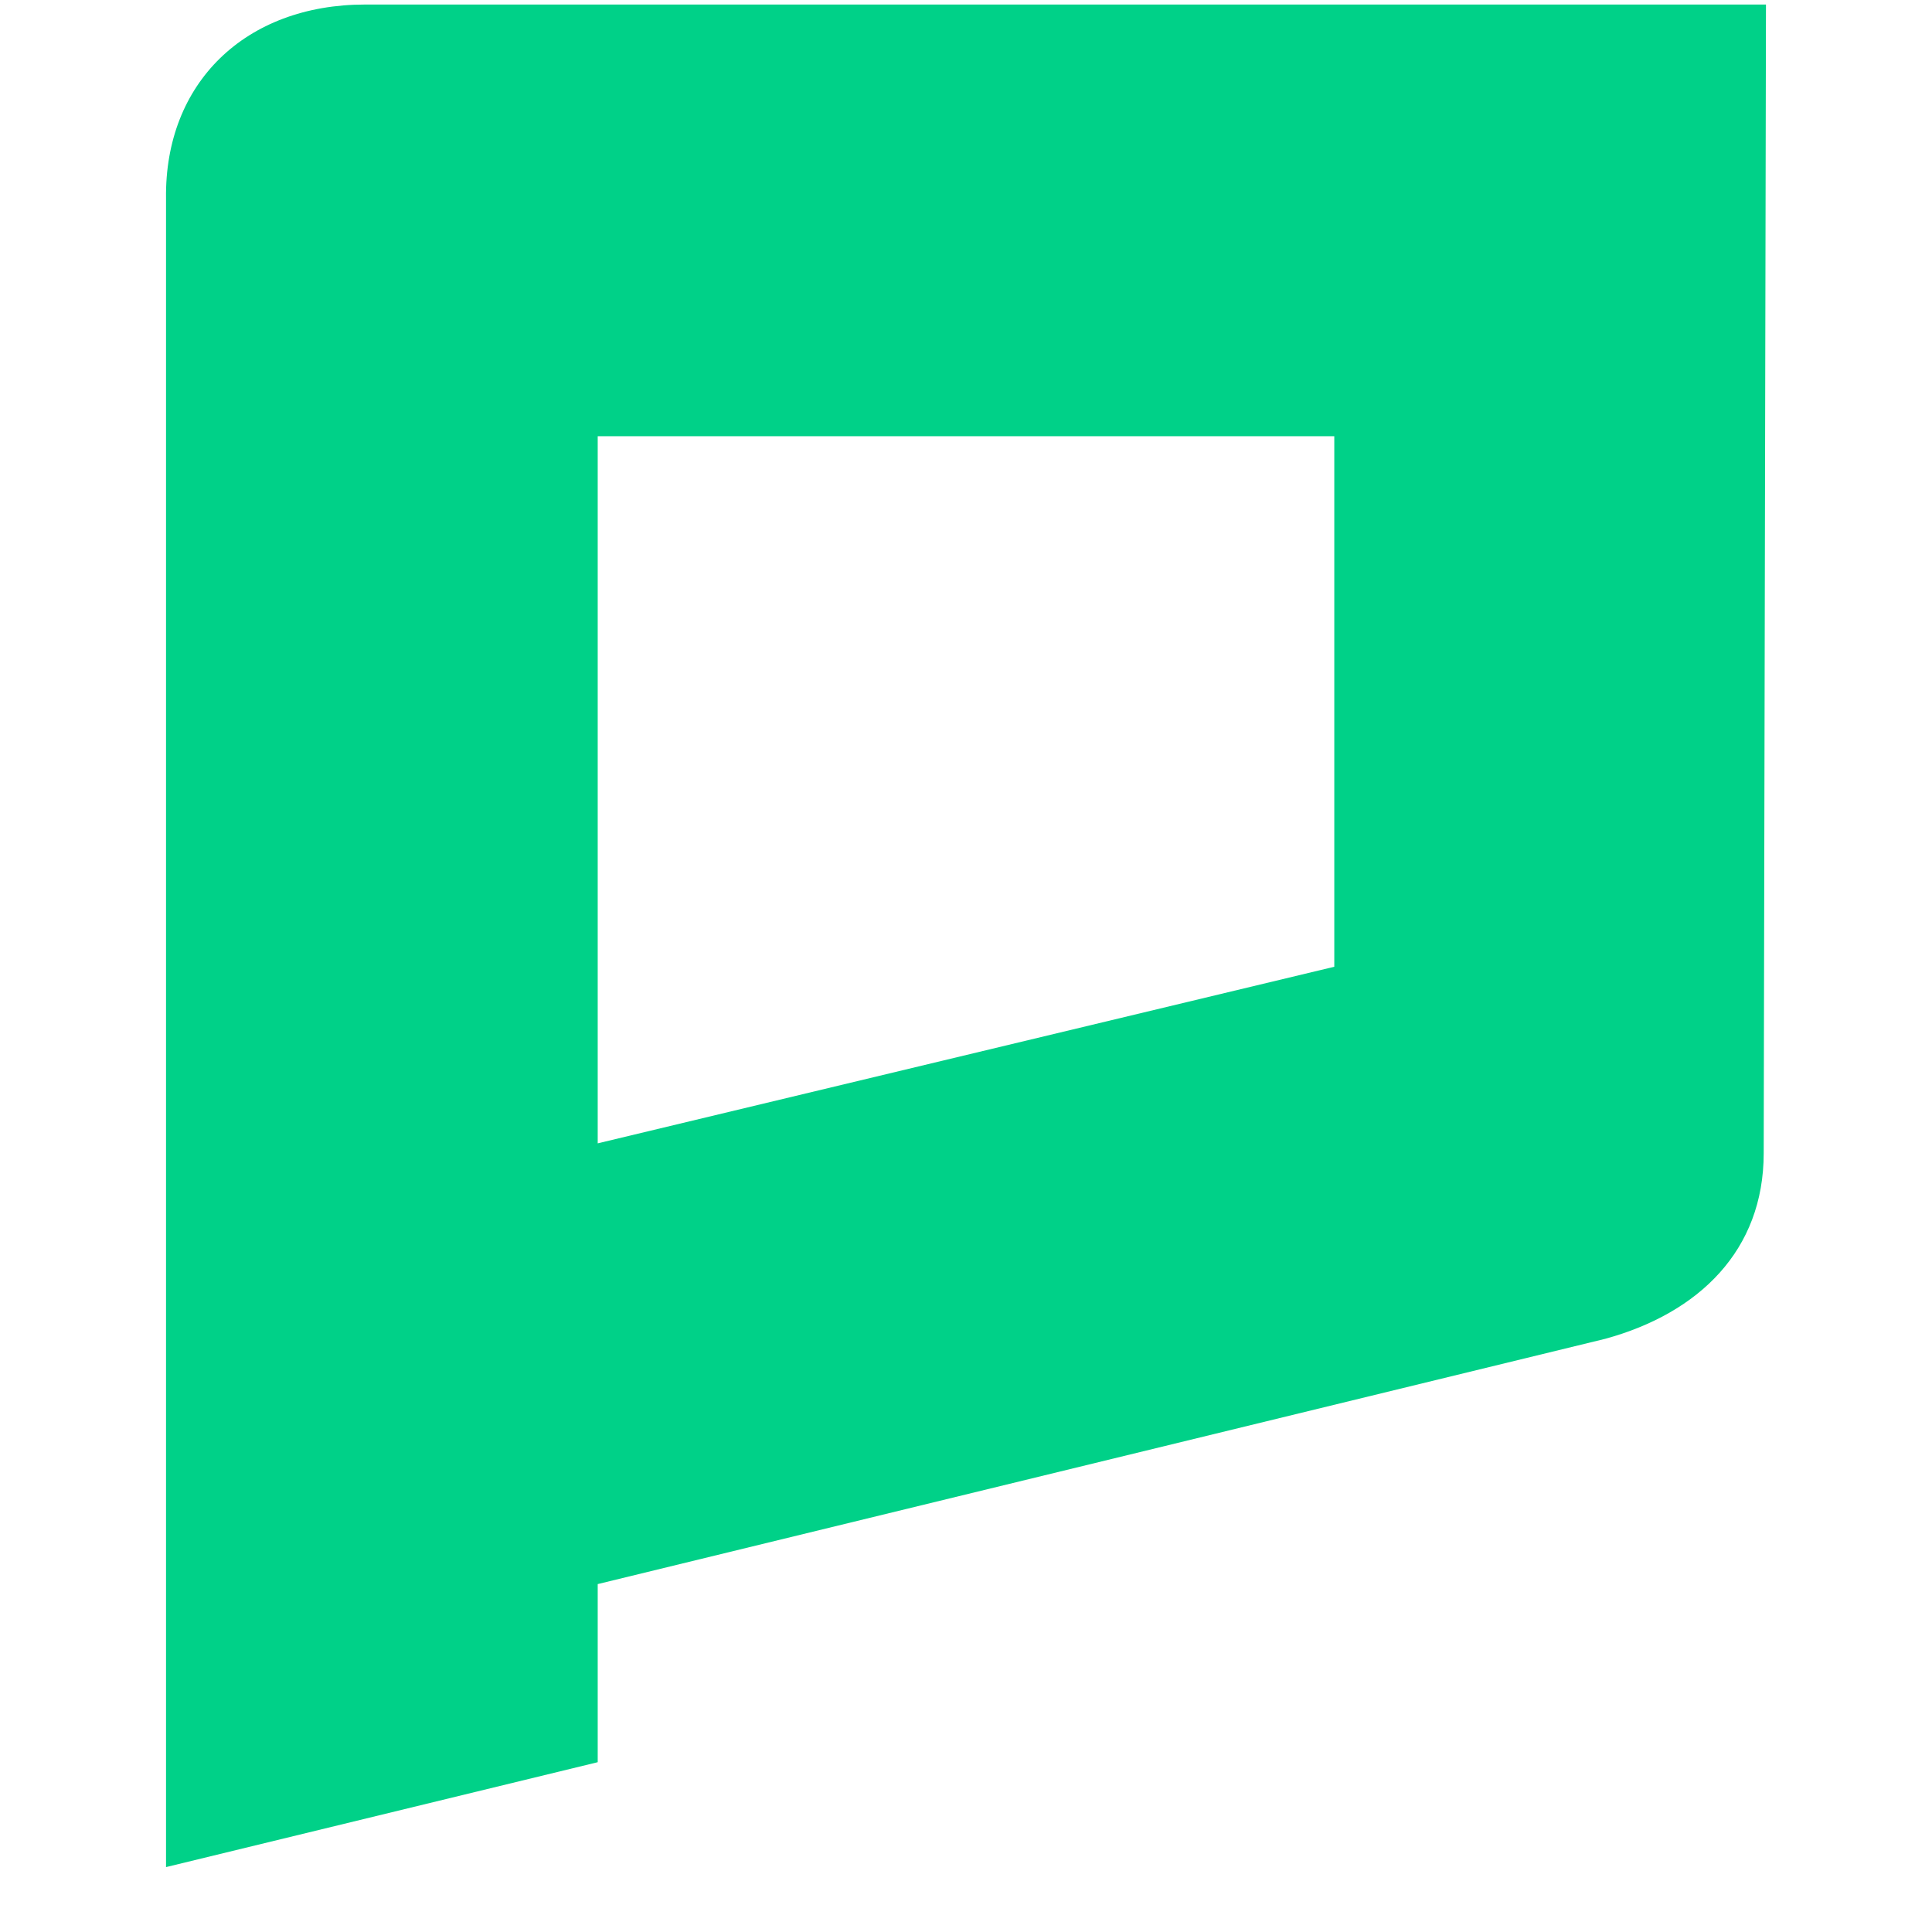 <?xml version="1.0" encoding="utf-8"?>
<!-- Generator: Adobe Illustrator 22.1.0, SVG Export Plug-In . SVG Version: 6.00 Build 0)  -->
<svg version="1.1" id="_x32_338fba0-a4e5-4ce3-9728-722fabb38851"
	 xmlns="http://www.w3.org/2000/svg" xmlns:xlink="http://www.w3.org/1999/xlink" x="0px" y="0px" viewBox="0 0 256 256"
	 style="enable-background:new 0 0 256 256;" xml:space="preserve">
<style type="text/css">
	.st0{fill:#00D188;}
</style>
<path class="st0" d="M234,0.6l-0.3,152.2c0,12.9-8.6,21.2-21,24.6L79.2,209.9v23.6L22,247.4V26.3C21.8,11,32.5,0.6,48.4,0.6H234z
	 M79.2,57.8v93.7l97.6-23.4V57.8H79.2z"/>
</svg>
